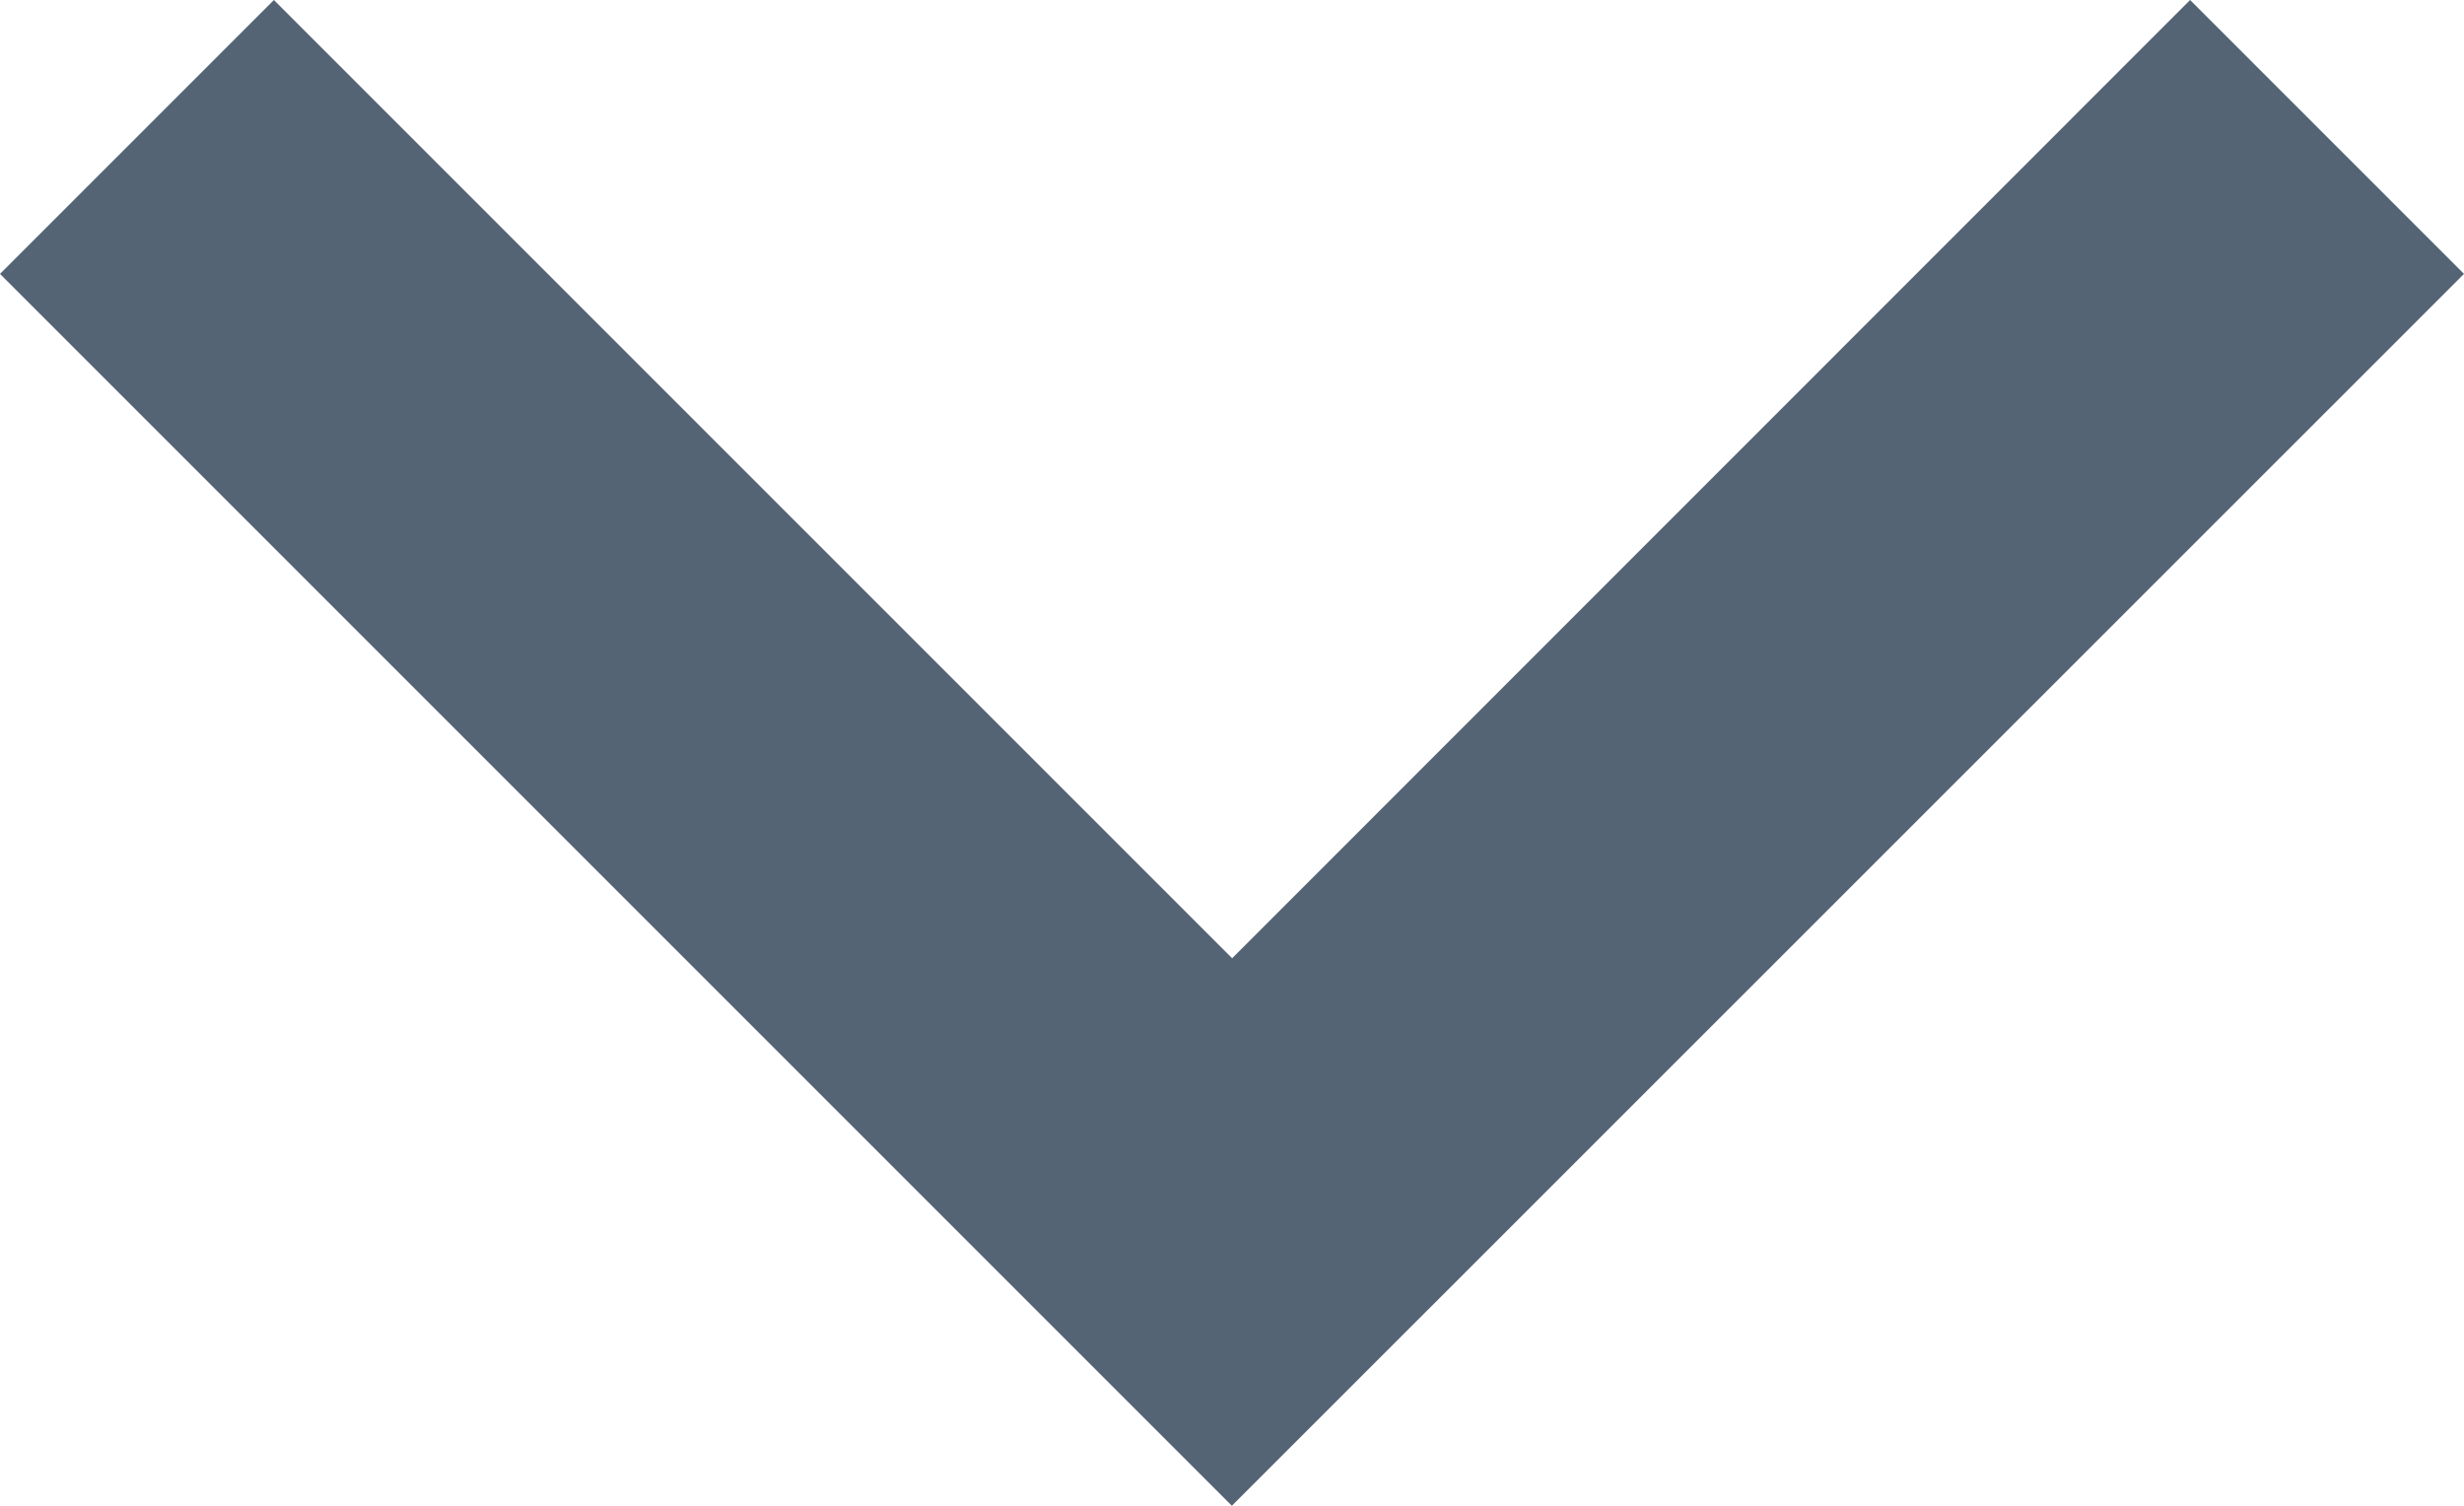 <svg xmlns="http://www.w3.org/2000/svg" width="9.257" height="5.657" viewBox="0 0 9.257 5.657">
  <title>chevron-down</title>
  <path d="M8.228,0L9.257,1.029,4.628,5.657,0,1.029,1.029,0l3.6,3.6L8.228,0h0Z" transform="translate(0 0)" fill="#546475"/>
</svg>
